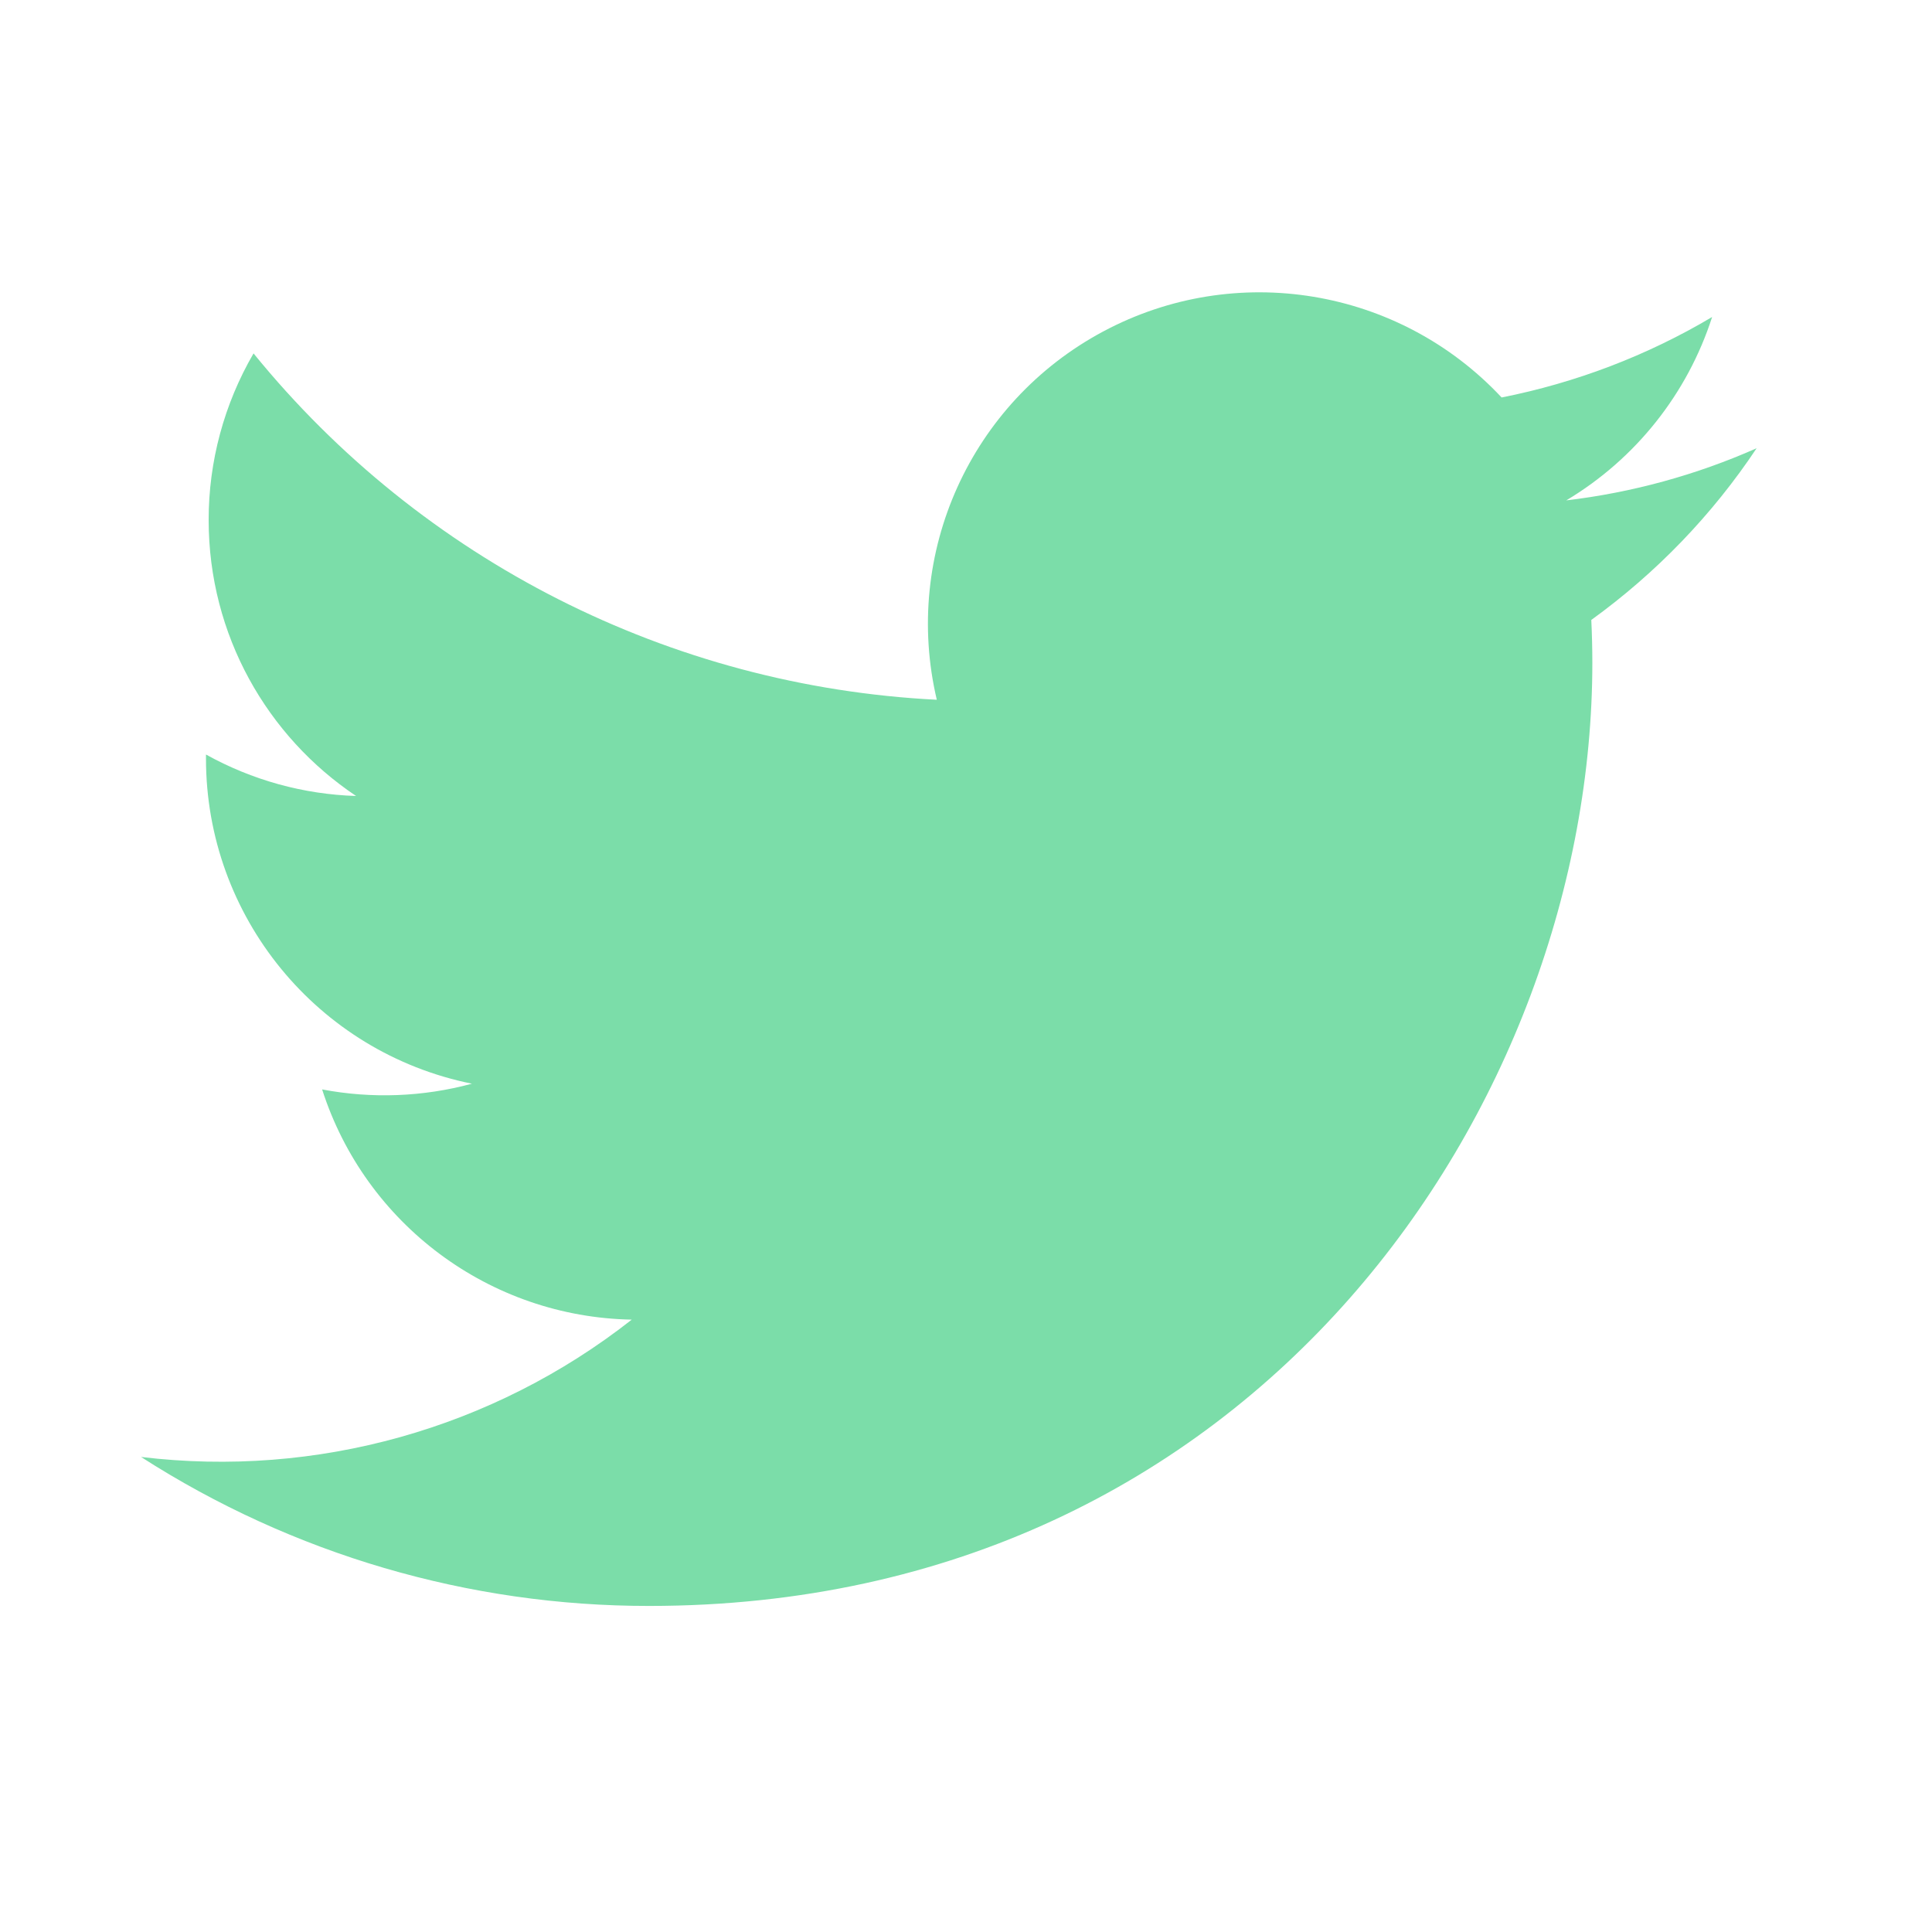 <svg width="26" height="26" viewBox="0 0 26 26" fill="none" xmlns="http://www.w3.org/2000/svg">
<g clip-path="url(#clip0_2194_79417)">
<mask id="mask0_2194_79417" style="mask-type:luminance" maskUnits="userSpaceOnUse" x="0" y="0" width="26" height="26">
<rect width="25.6" height="25.6" fill="#7BDDA9"/>
</mask>
<g mask="url(#mask0_2194_79417)">
<path d="M23.64 6.032C22.826 6.393 21.962 6.629 21.078 6.734C22.01 6.177 22.708 5.3 23.041 4.266C22.166 4.786 21.207 5.151 20.208 5.349C18.827 3.872 16.626 3.508 14.844 4.462C13.061 5.416 12.143 7.449 12.607 9.417C9.02 9.237 5.677 7.543 3.412 4.756C3.016 5.437 2.807 6.211 2.808 6.999C2.808 8.545 3.596 9.912 4.792 10.712C4.084 10.69 3.391 10.498 2.772 10.154V10.209C2.772 12.333 4.269 14.163 6.351 14.584C5.693 14.762 5.004 14.788 4.335 14.661C4.918 16.478 6.593 17.724 8.502 17.759C6.633 19.227 4.258 19.892 1.898 19.607C3.938 20.918 6.311 21.614 8.736 21.612C16.942 21.612 21.429 14.814 21.429 8.919C21.429 8.727 21.424 8.533 21.415 8.343C22.289 7.711 23.043 6.929 23.64 6.032Z" fill="#7BDDA9"/>
</g>
</g>
<defs>
<clipPath id="clip0_2194_79417">
<rect width="25.6" height="25.6" fill="#7BDDA9"/>
</clipPath>
</defs>
</svg>
